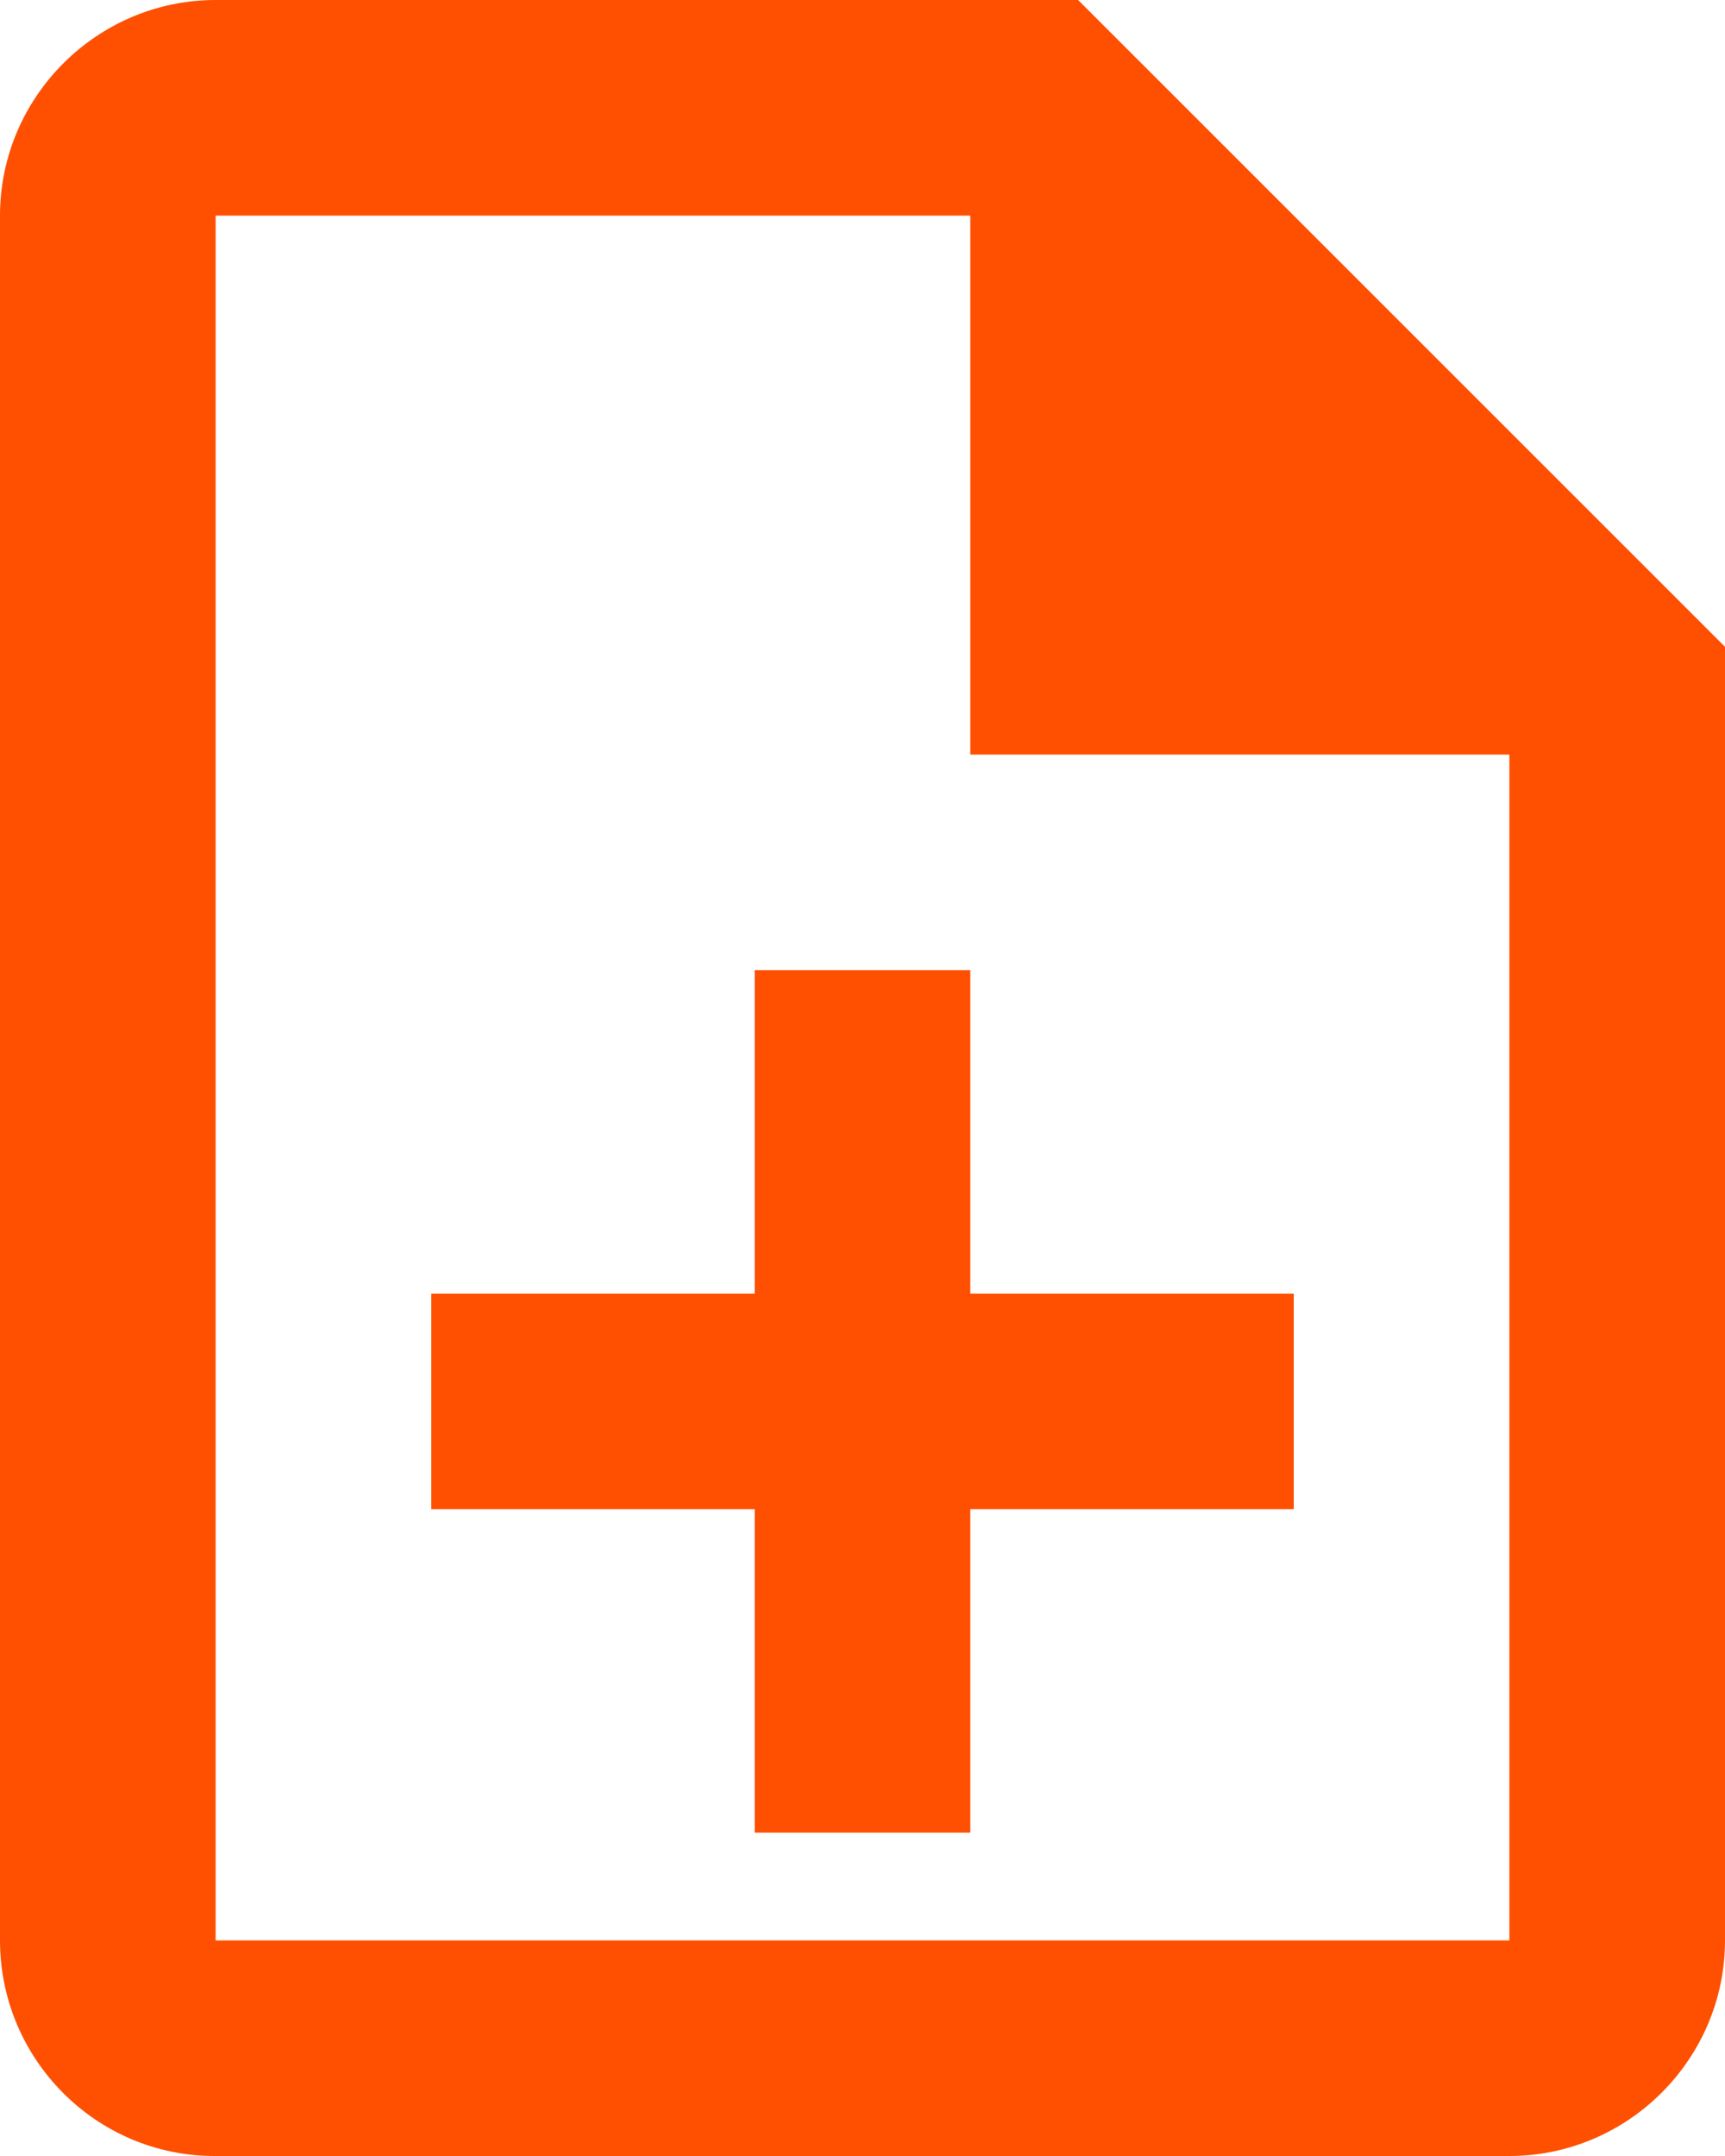 <svg width="20" height="25" viewBox="0 0 20 25" fill="none" xmlns="http://www.w3.org/2000/svg">
<path d="M11.25 11.25H8.75V15H5V17.5H8.75V21.25H11.25V17.5H15V15H11.25V11.25ZM12.5 0H2.5C1.125 0 0 1.125 0 2.5V22.5C0 23.875 1.113 25 2.487 25H17.5C18.875 25 20 23.875 20 22.5V7.5L12.5 0ZM17.5 22.5H2.5V2.5H11.25V8.75H17.5V22.5Z" fill="#FE5000"/>
</svg>
